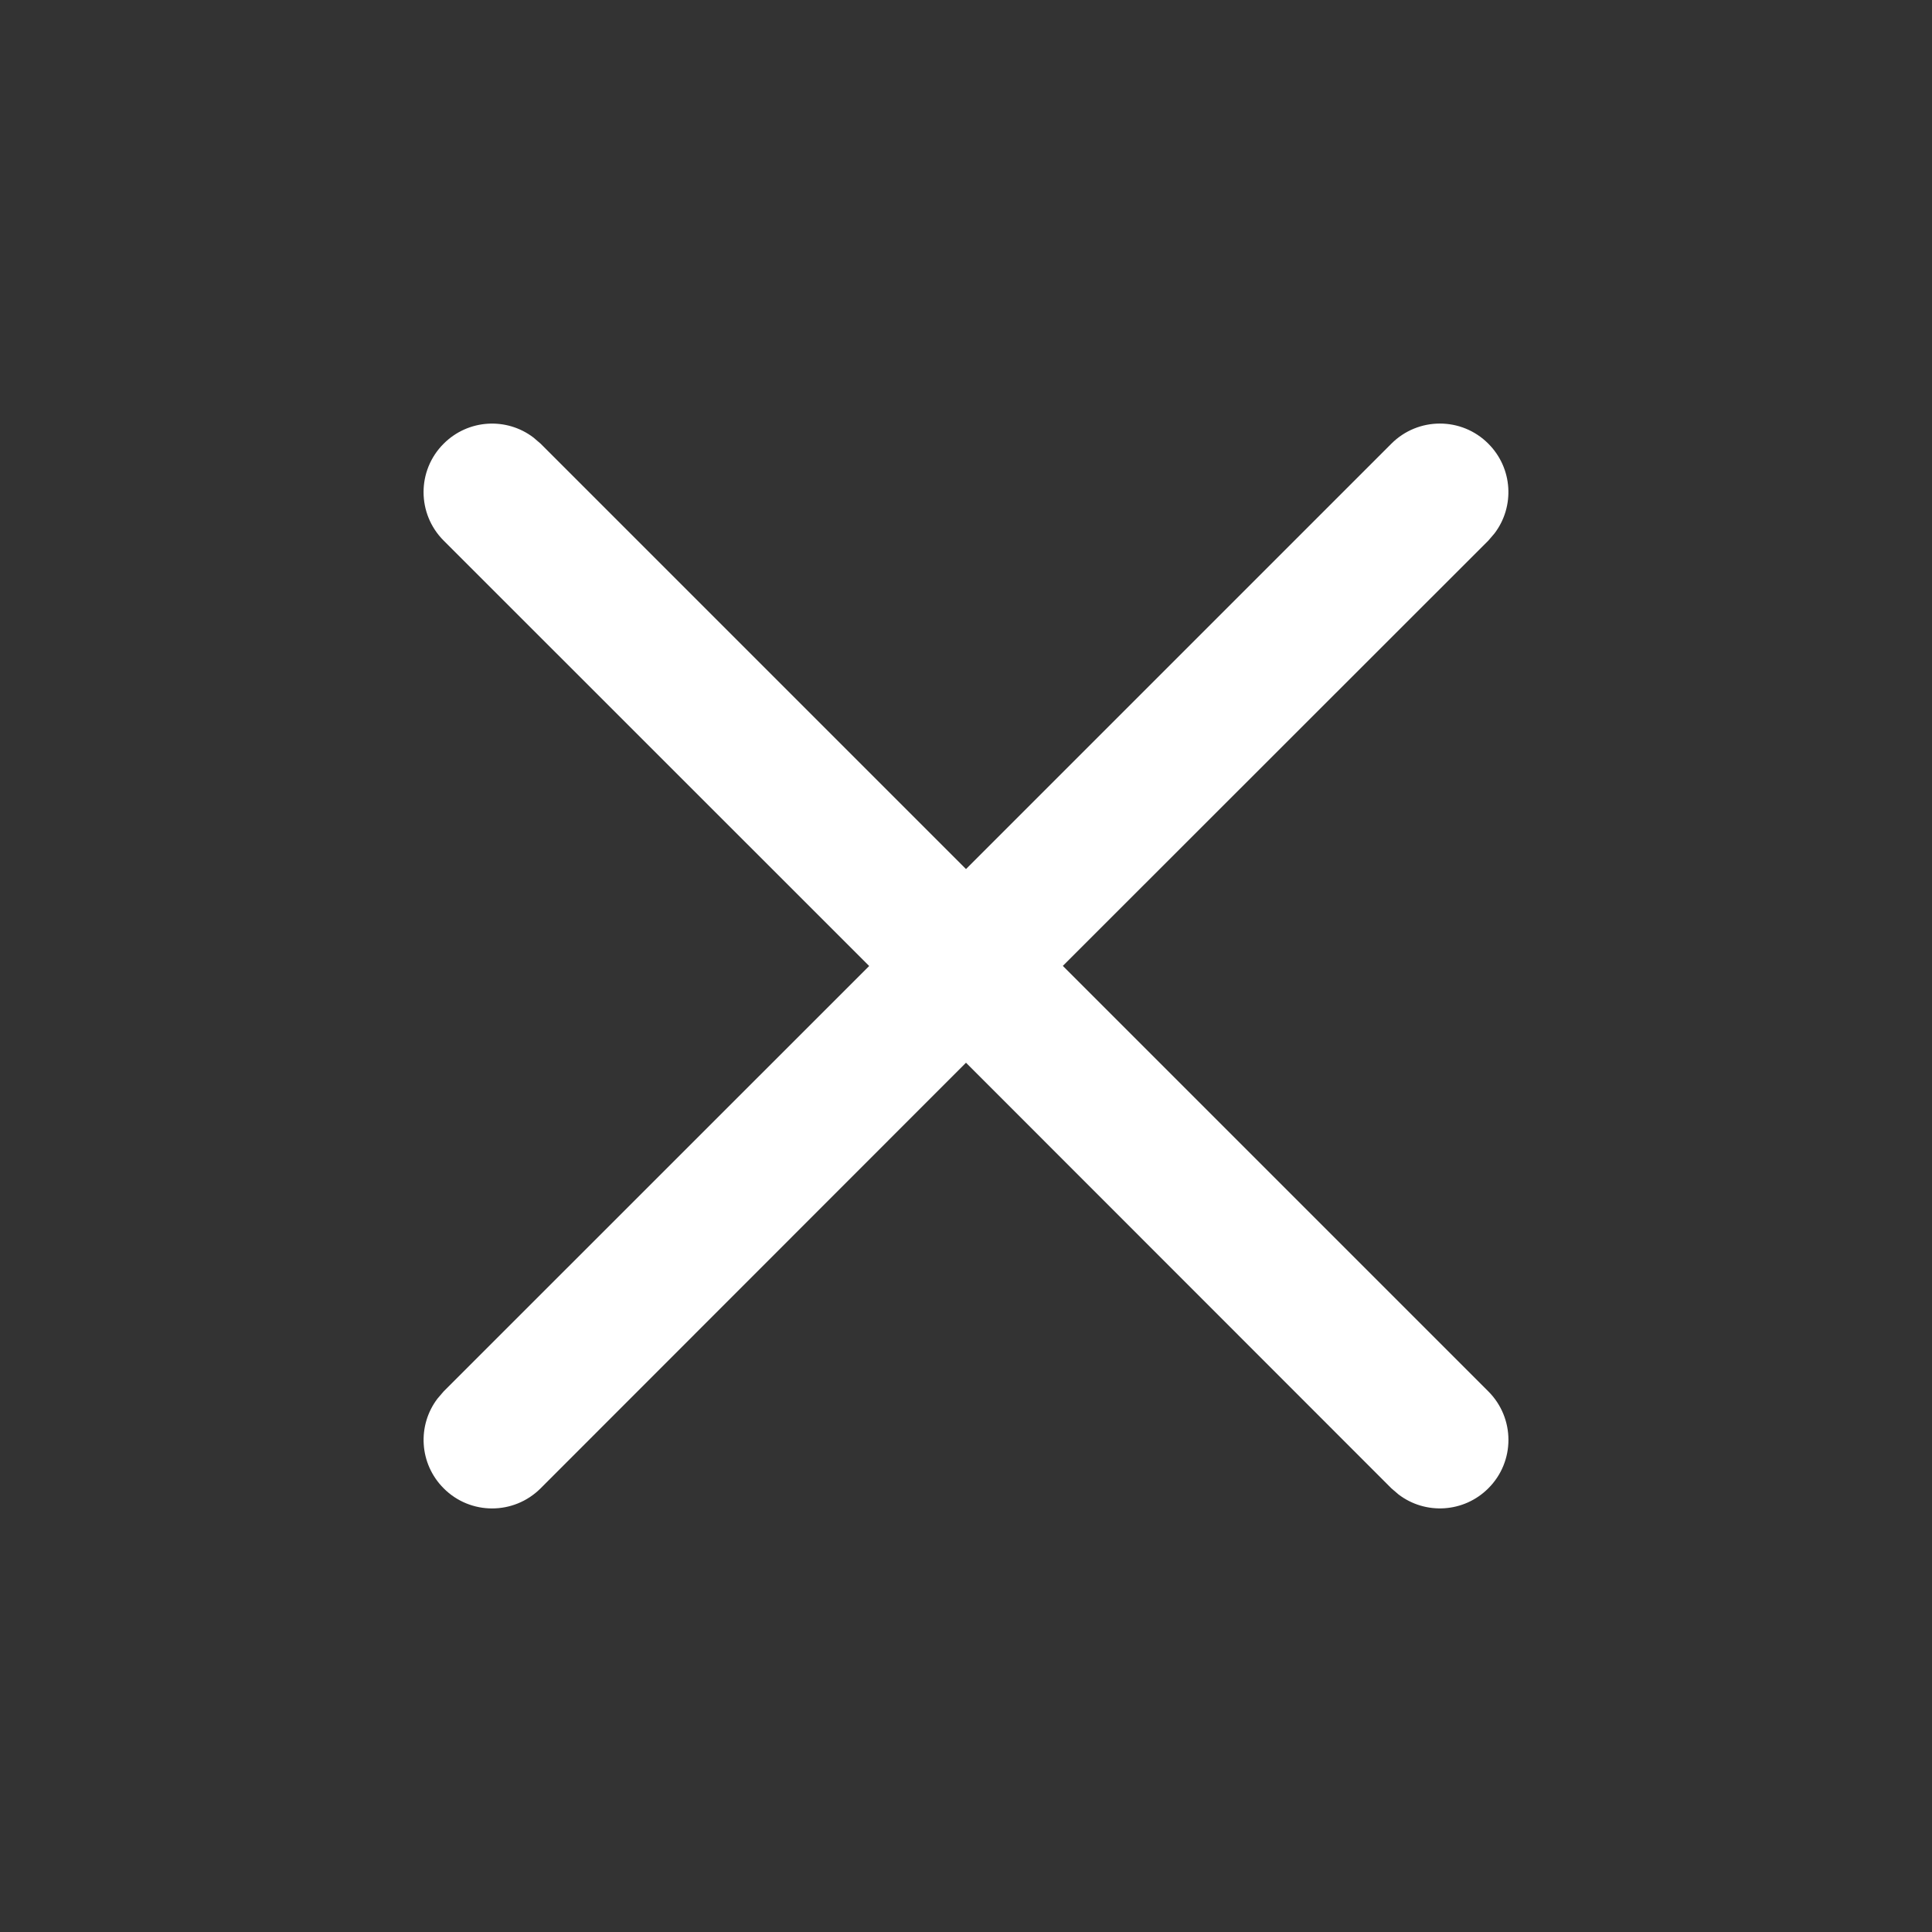 <svg xmlns="http://www.w3.org/2000/svg" width="17" height="17" viewBox="0 0 17 17">
    <rect x="0" y="0" width="17" height="17" fill="#333333" stroke="none"/>
    <g fill="none" fill-rule="evenodd">
        <path d="M0 0H17V17H0z"/>
        <path fill="#FFF" fill-rule="nonzero" d="M13.096 3.904c.216.216.234.554.054.79l-.054.063-3.744 3.742 3.744 3.744c.236.236.236.618 0 .853-.216.216-.554.234-.79.054l-.063-.054L8.5 9.351l-3.743 3.745c-.236.236-.618.236-.853 0-.216-.216-.234-.554-.054-.79l.054-.063L7.648 8.5 3.904 4.757c-.236-.236-.236-.618 0-.853.216-.216.554-.234.79-.054l.063.054L8.5 7.647l3.743-3.743c.236-.236.618-.236.853 0z"/>
    </g>
</svg>
